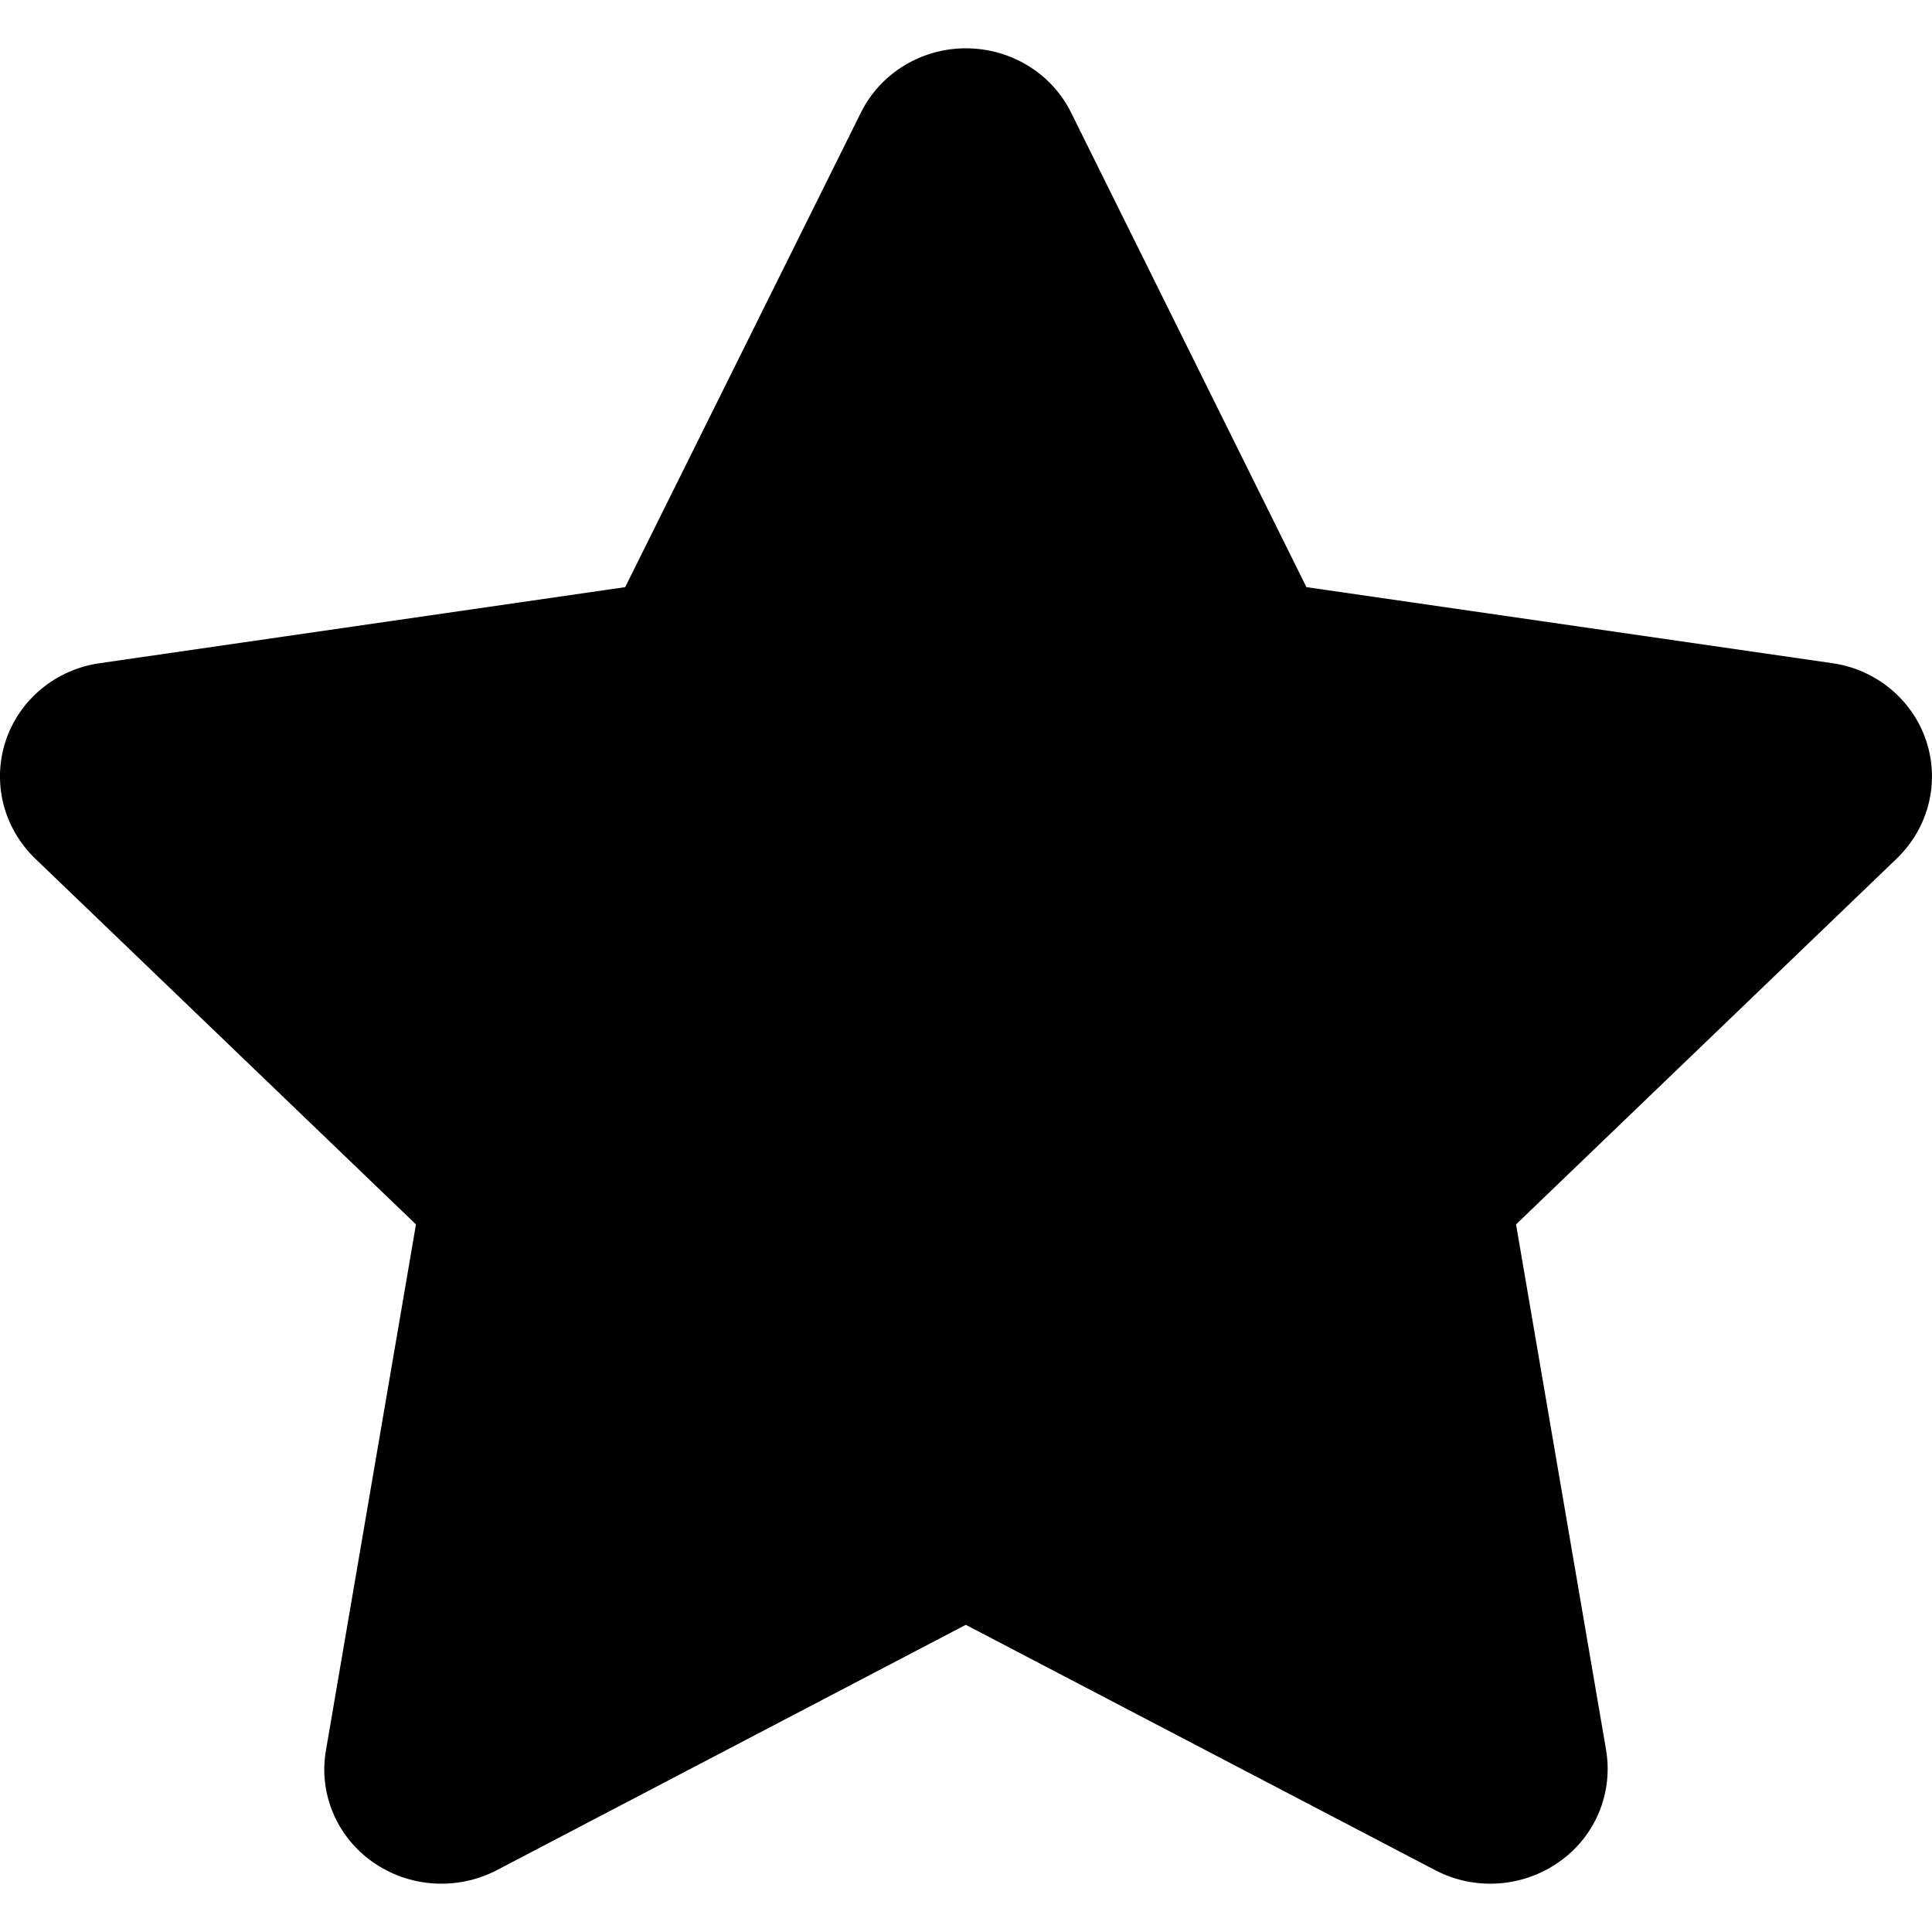 <svg viewBox="0 0 20 20" xmlns="http://www.w3.org/2000/svg" id="icon">
  <path d="M13.524 6.078L18.966 6.865C19.417 6.928 19.796 7.24 19.939 7.666C20.083 8.097 19.966 8.564 19.64 8.883L15.694 12.675L16.626 18.115C16.701 18.56 16.516 19.013 16.137 19.276C15.762 19.54 15.266 19.573 14.861 19.362L9.998 16.82L5.139 19.362C4.73 19.573 4.234 19.54 3.859 19.276C3.484 19.013 3.295 18.56 3.375 18.115L4.306 12.675L0.359 8.883C0.033 8.564 -0.083 8.097 0.06 7.666C0.203 7.24 0.581 6.928 1.035 6.865L6.472 6.078L8.911 1.168C9.112 0.759 9.536 0.5 9.998 0.5C10.464 0.5 10.888 0.759 11.089 1.168L13.524 6.078Z"/>
</svg>
